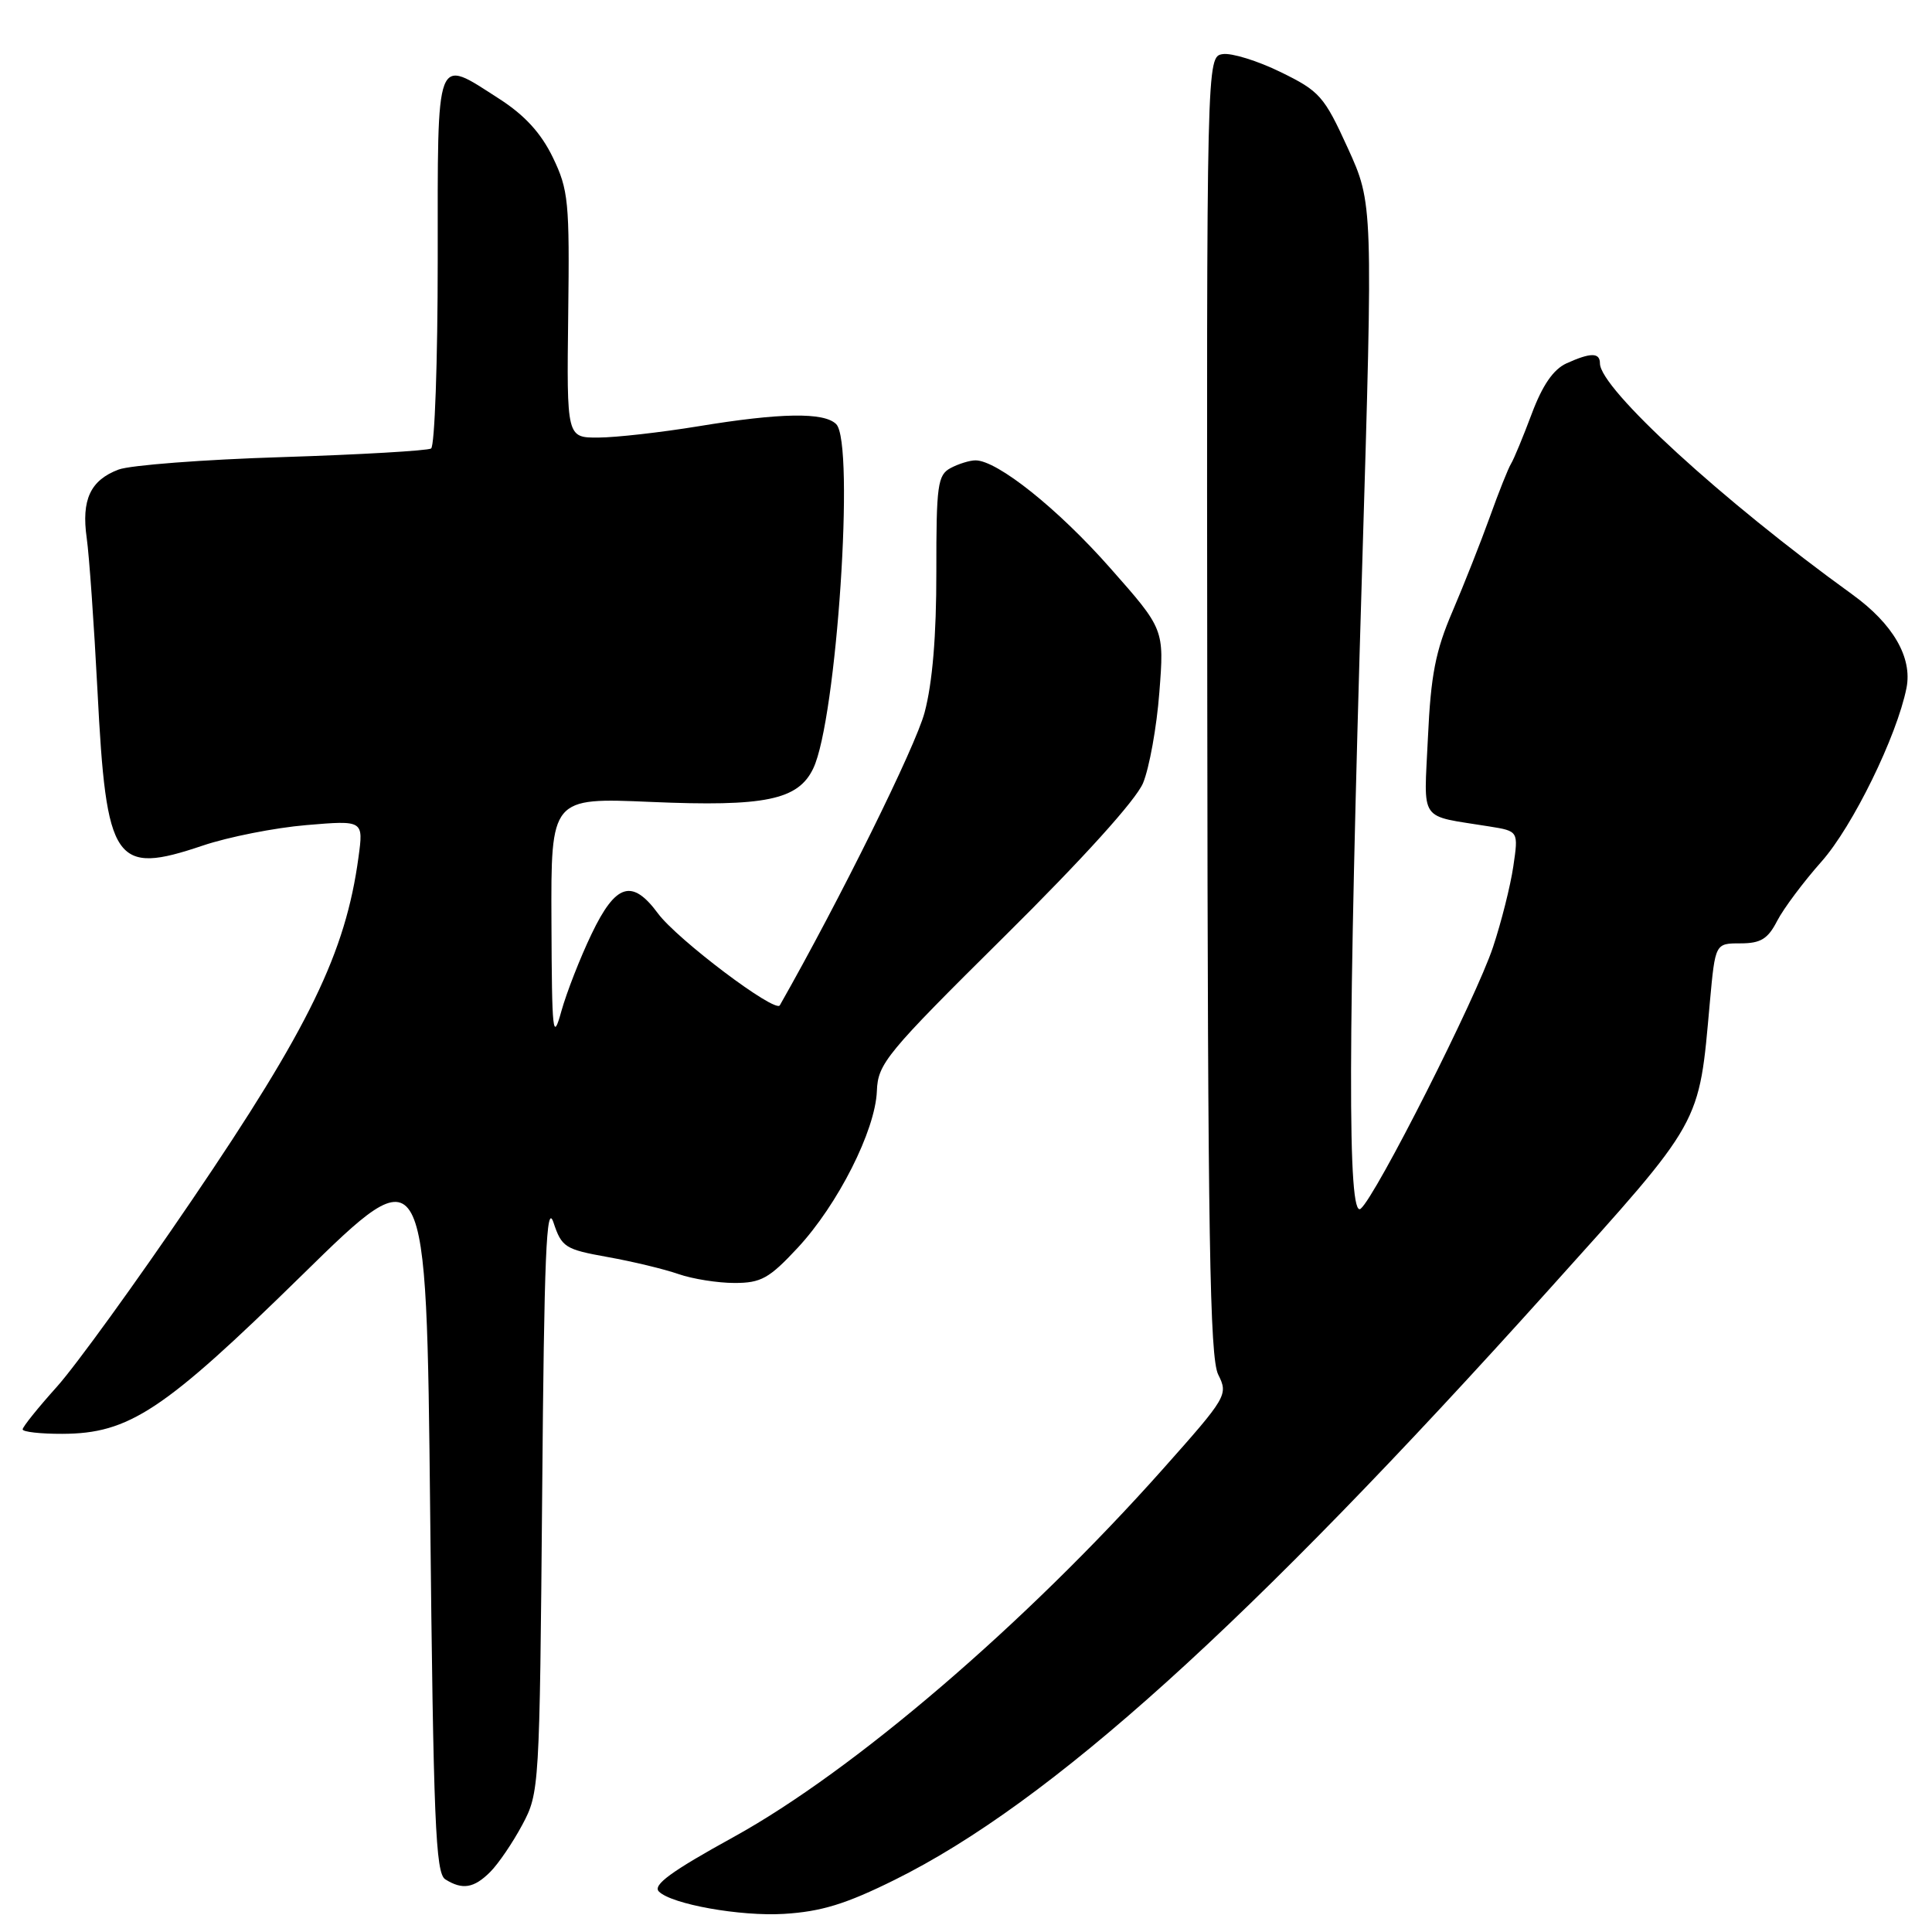 <?xml version="1.0" encoding="UTF-8" standalone="no"?>
<!DOCTYPE svg PUBLIC "-//W3C//DTD SVG 1.1//EN" "http://www.w3.org/Graphics/SVG/1.1/DTD/svg11.dtd" >
<svg xmlns="http://www.w3.org/2000/svg" xmlns:xlink="http://www.w3.org/1999/xlink" version="1.1" viewBox="0 0 256 256">
 <g >
 <path fill="currentColor"
d=" M 118.55 249.09 C 139.16 238.88 165.26 215.33 205.23 170.89 C 225.74 148.09 225.08 149.28 226.57 132.75 C 227.28 125.00 227.28 125.00 230.61 125.00 C 233.31 125.00 234.25 124.42 235.49 122.01 C 236.34 120.37 238.99 116.83 241.37 114.15 C 245.49 109.50 251.34 97.56 252.62 91.16 C 253.42 87.13 250.84 82.67 245.44 78.77 C 228.25 66.36 212.00 51.48 212.00 48.15 C 212.00 46.69 210.76 46.70 207.56 48.15 C 205.82 48.95 204.38 51.05 202.96 54.84 C 201.82 57.88 200.59 60.85 200.23 61.43 C 199.86 62.02 198.59 65.20 197.41 68.50 C 196.22 71.80 194.00 77.42 192.47 81.00 C 190.21 86.25 189.59 89.45 189.21 97.70 C 188.68 109.17 187.86 107.97 197.35 109.51 C 201.21 110.13 201.21 110.13 200.52 114.81 C 200.14 117.39 198.93 122.20 197.83 125.50 C 195.60 132.23 182.32 158.49 180.30 160.16 C 178.54 161.63 178.59 138.19 180.49 75.24 C 181.94 26.98 181.94 26.98 178.59 19.62 C 175.45 12.74 174.87 12.08 169.69 9.55 C 166.65 8.06 163.19 6.99 162.02 7.17 C 159.88 7.50 159.88 7.50 159.97 93.45 C 160.04 163.99 160.30 179.89 161.42 182.14 C 162.76 184.82 162.59 185.10 154.06 194.69 C 135.82 215.18 113.13 234.63 97.23 243.40 C 88.93 247.97 86.45 249.78 87.31 250.64 C 88.99 252.32 98.09 253.95 103.87 253.60 C 108.82 253.30 112.08 252.30 118.55 249.09 Z  M 64.96 248.04 C 66.04 246.96 67.95 244.15 69.21 241.79 C 71.47 237.56 71.50 236.94 71.84 198.00 C 72.10 166.26 72.40 159.19 73.34 161.99 C 74.43 165.27 74.88 165.55 80.50 166.56 C 83.81 167.15 88.04 168.17 89.90 168.82 C 91.77 169.47 95.11 170.00 97.33 170.00 C 100.84 170.00 101.92 169.40 105.69 165.35 C 111.02 159.62 115.99 149.79 116.19 144.57 C 116.33 140.92 117.39 139.63 133.13 124.04 C 143.49 113.78 150.52 106.01 151.46 103.76 C 152.29 101.75 153.27 96.35 153.62 91.74 C 154.27 83.37 154.27 83.37 147.11 75.27 C 140.21 67.44 132.15 61.00 129.26 61.00 C 128.50 61.00 127.01 61.46 125.96 62.02 C 124.24 62.94 124.06 64.27 124.07 75.77 C 124.08 84.22 123.56 90.49 122.51 94.42 C 121.32 98.92 111.29 119.20 103.33 133.21 C 102.73 134.28 89.74 124.49 87.18 121.03 C 83.76 116.40 81.59 117.07 78.39 123.75 C 76.87 126.91 75.07 131.53 74.38 134.00 C 73.25 138.09 73.13 137.01 73.07 122.10 C 73.00 105.69 73.00 105.69 86.25 106.26 C 101.38 106.91 105.76 106.01 107.76 101.82 C 110.86 95.35 113.30 58.70 110.80 56.20 C 109.20 54.60 103.42 54.69 92.50 56.49 C 87.55 57.30 81.61 57.97 79.29 57.98 C 75.09 58.00 75.09 58.00 75.29 41.75 C 75.48 26.70 75.33 25.16 73.25 20.85 C 71.69 17.63 69.52 15.26 66.16 13.10 C 57.62 7.62 58.00 6.64 58.00 34.44 C 58.00 47.88 57.60 59.13 57.12 59.43 C 56.64 59.72 47.75 60.24 37.37 60.57 C 26.99 60.89 17.25 61.64 15.71 62.22 C 11.97 63.63 10.77 66.23 11.49 71.29 C 11.82 73.60 12.46 82.74 12.92 91.59 C 14.09 114.42 15.16 115.99 26.88 112.04 C 30.26 110.90 36.43 109.68 40.59 109.33 C 48.17 108.69 48.17 108.69 47.50 113.60 C 45.79 126.23 40.97 136.16 25.39 159.08 C 18.06 169.88 10.02 180.99 7.53 183.76 C 5.04 186.53 3.00 189.07 3.00 189.40 C 3.00 189.73 5.36 190.00 8.25 189.99 C 17.10 189.97 21.69 186.93 40.00 168.98 C 56.50 152.80 56.50 152.80 57.00 200.44 C 57.43 241.32 57.71 248.21 59.00 249.02 C 61.27 250.45 62.80 250.20 64.96 248.04 Z "/>
</g>
</svg>